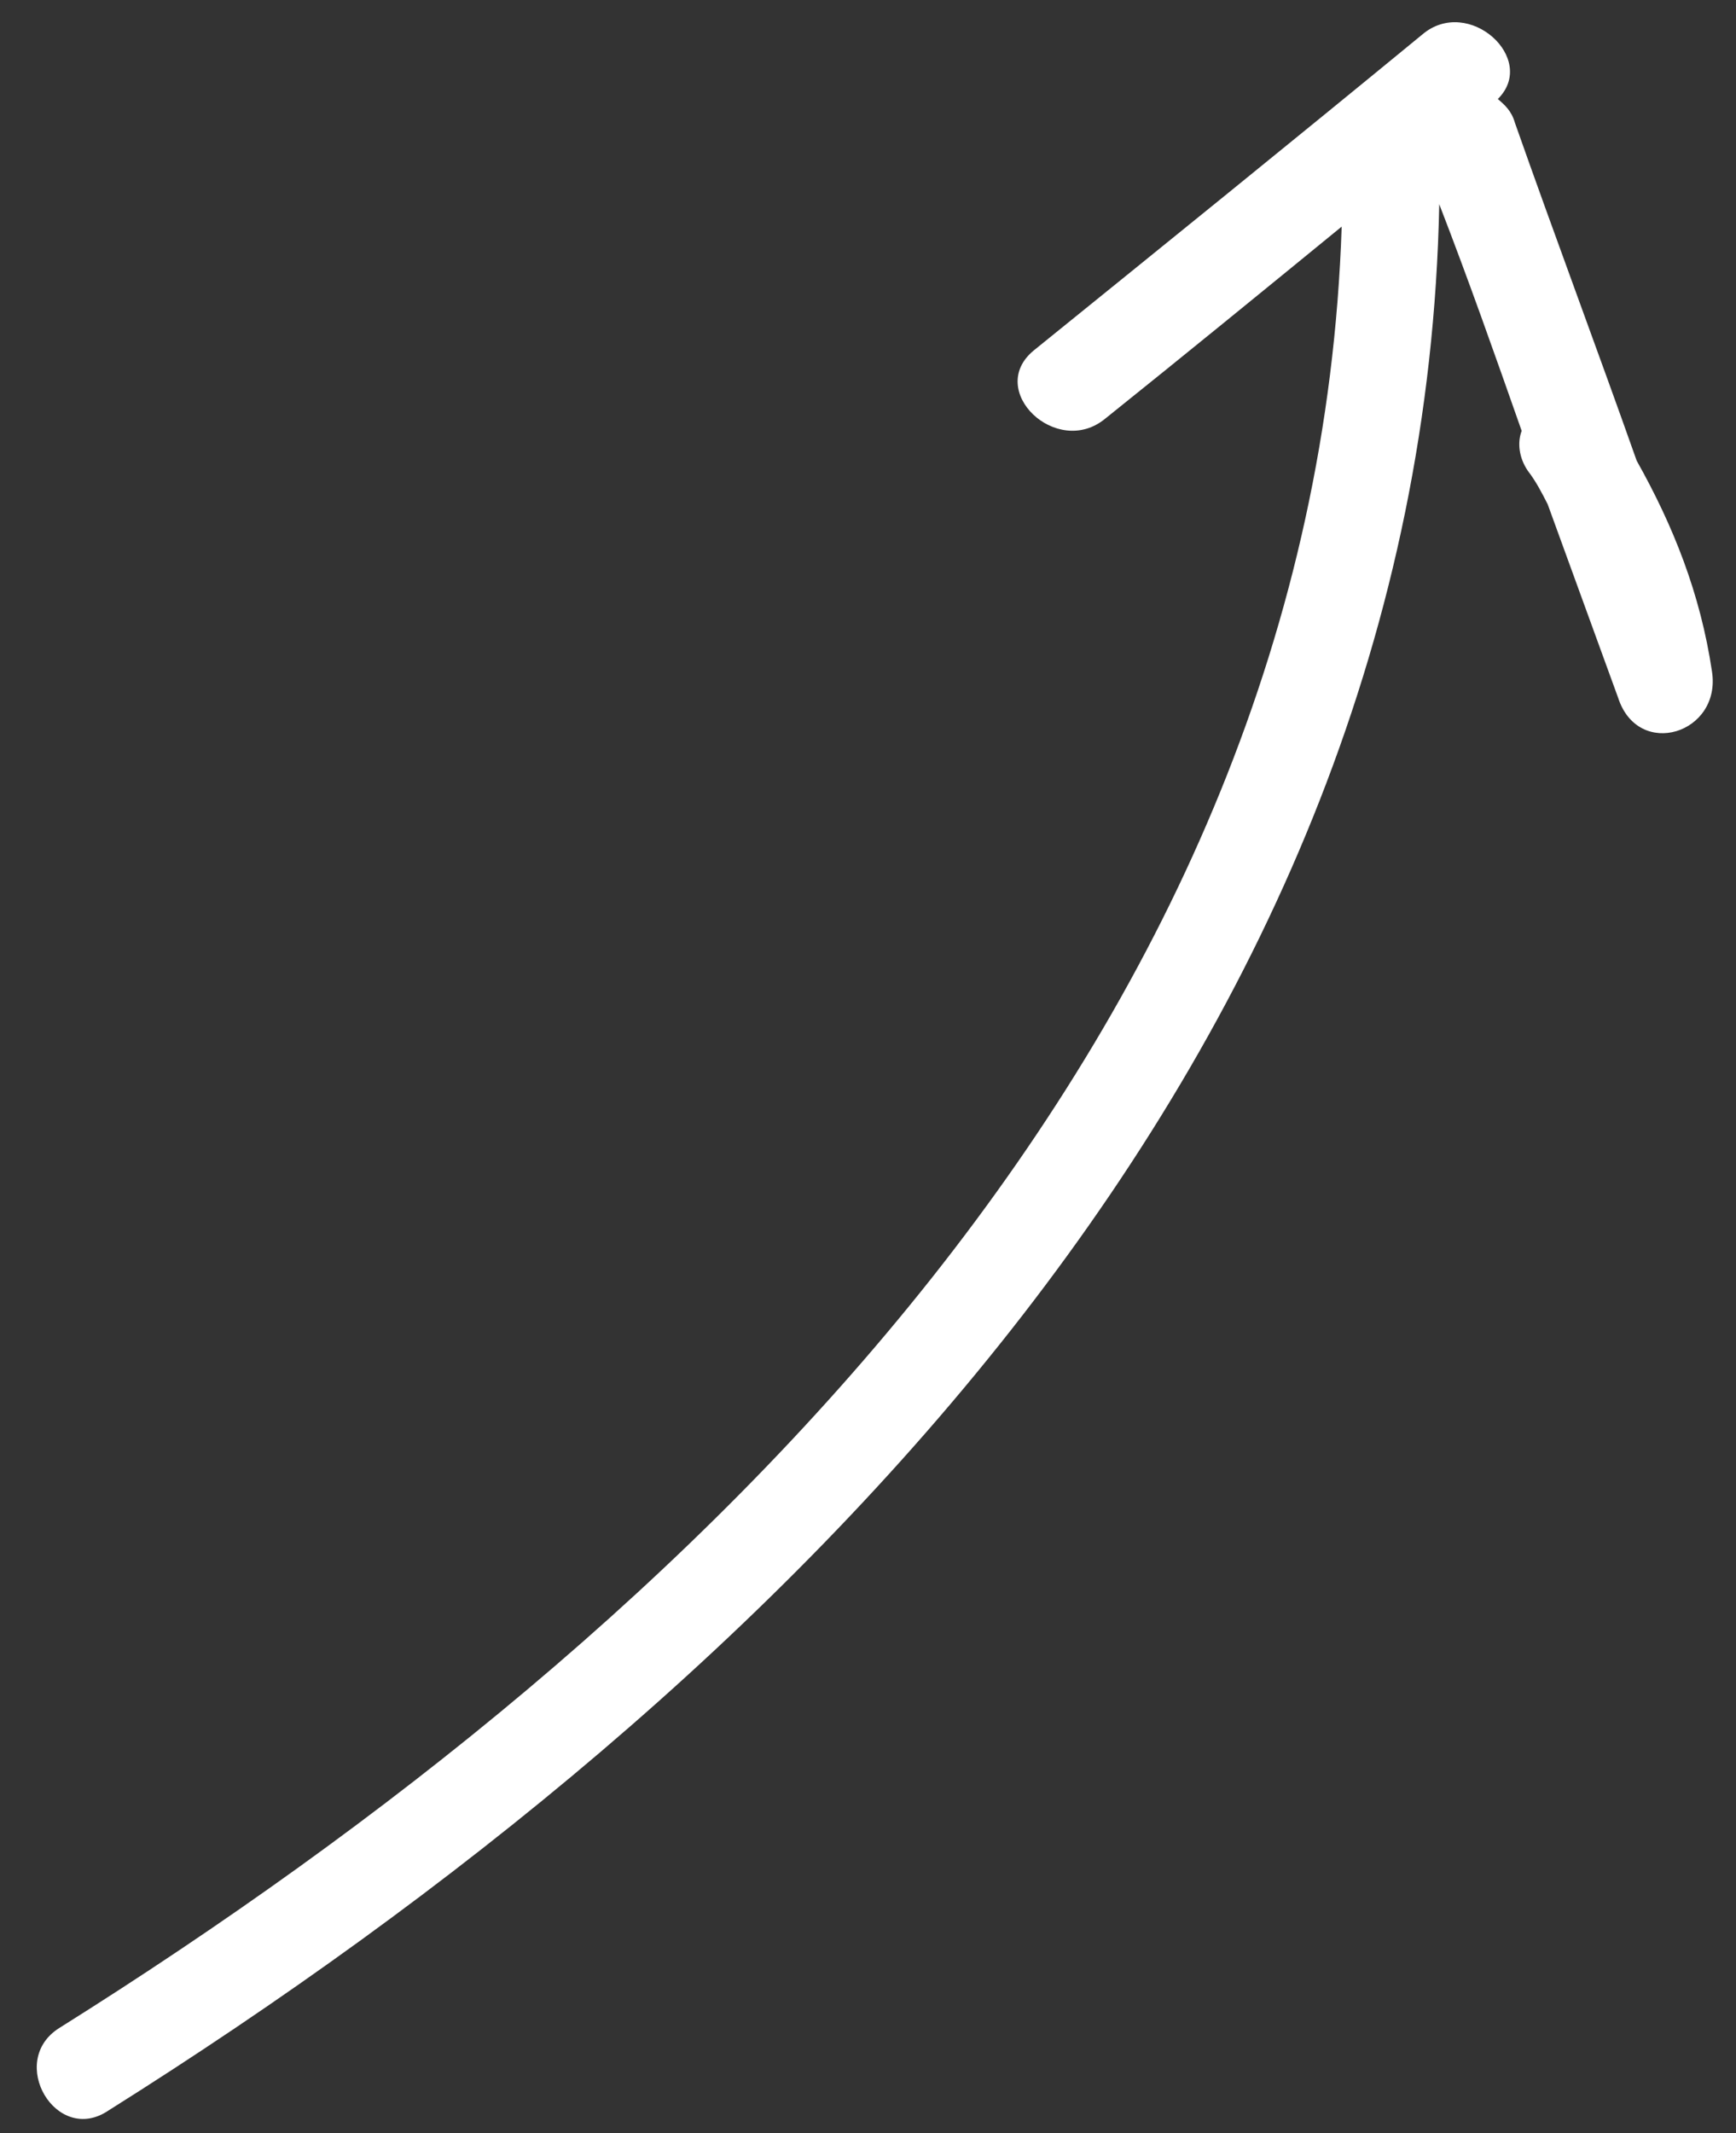 <svg width="35" height="43" viewBox="0 0 35 43" fill="none" xmlns="http://www.w3.org/2000/svg">
<rect x="0" y="0" width="35" height="43" fill="#333333" stroke="none"/>
<path d="M1.196 40.877C14.184 32.733 26.514 20.786 27.05 4.568C25.477 5.854 23.903 7.14 22.281 8.44C21.303 9.242 19.865 7.865 20.843 7.063C23.442 4.961 26.042 2.859 28.676 0.695C29.605 -0.094 31.016 1.186 30.198 1.996C30.336 2.114 30.474 2.233 30.543 2.476C31.35 4.767 32.205 7.045 32.998 9.287C33.737 10.601 34.282 11.969 34.515 13.53C34.714 14.786 33.03 15.316 32.624 14.066C32.155 12.782 31.672 11.448 31.203 10.164C31.086 9.935 30.969 9.705 30.803 9.49C30.623 9.226 30.589 8.92 30.679 8.685C30.142 7.157 29.604 5.63 29.017 4.116C28.68 21.222 15.886 33.931 2.191 42.538C1.137 43.257 0.129 41.547 1.196 40.877L1.196 40.877Z" fill="white"/>
</svg>
